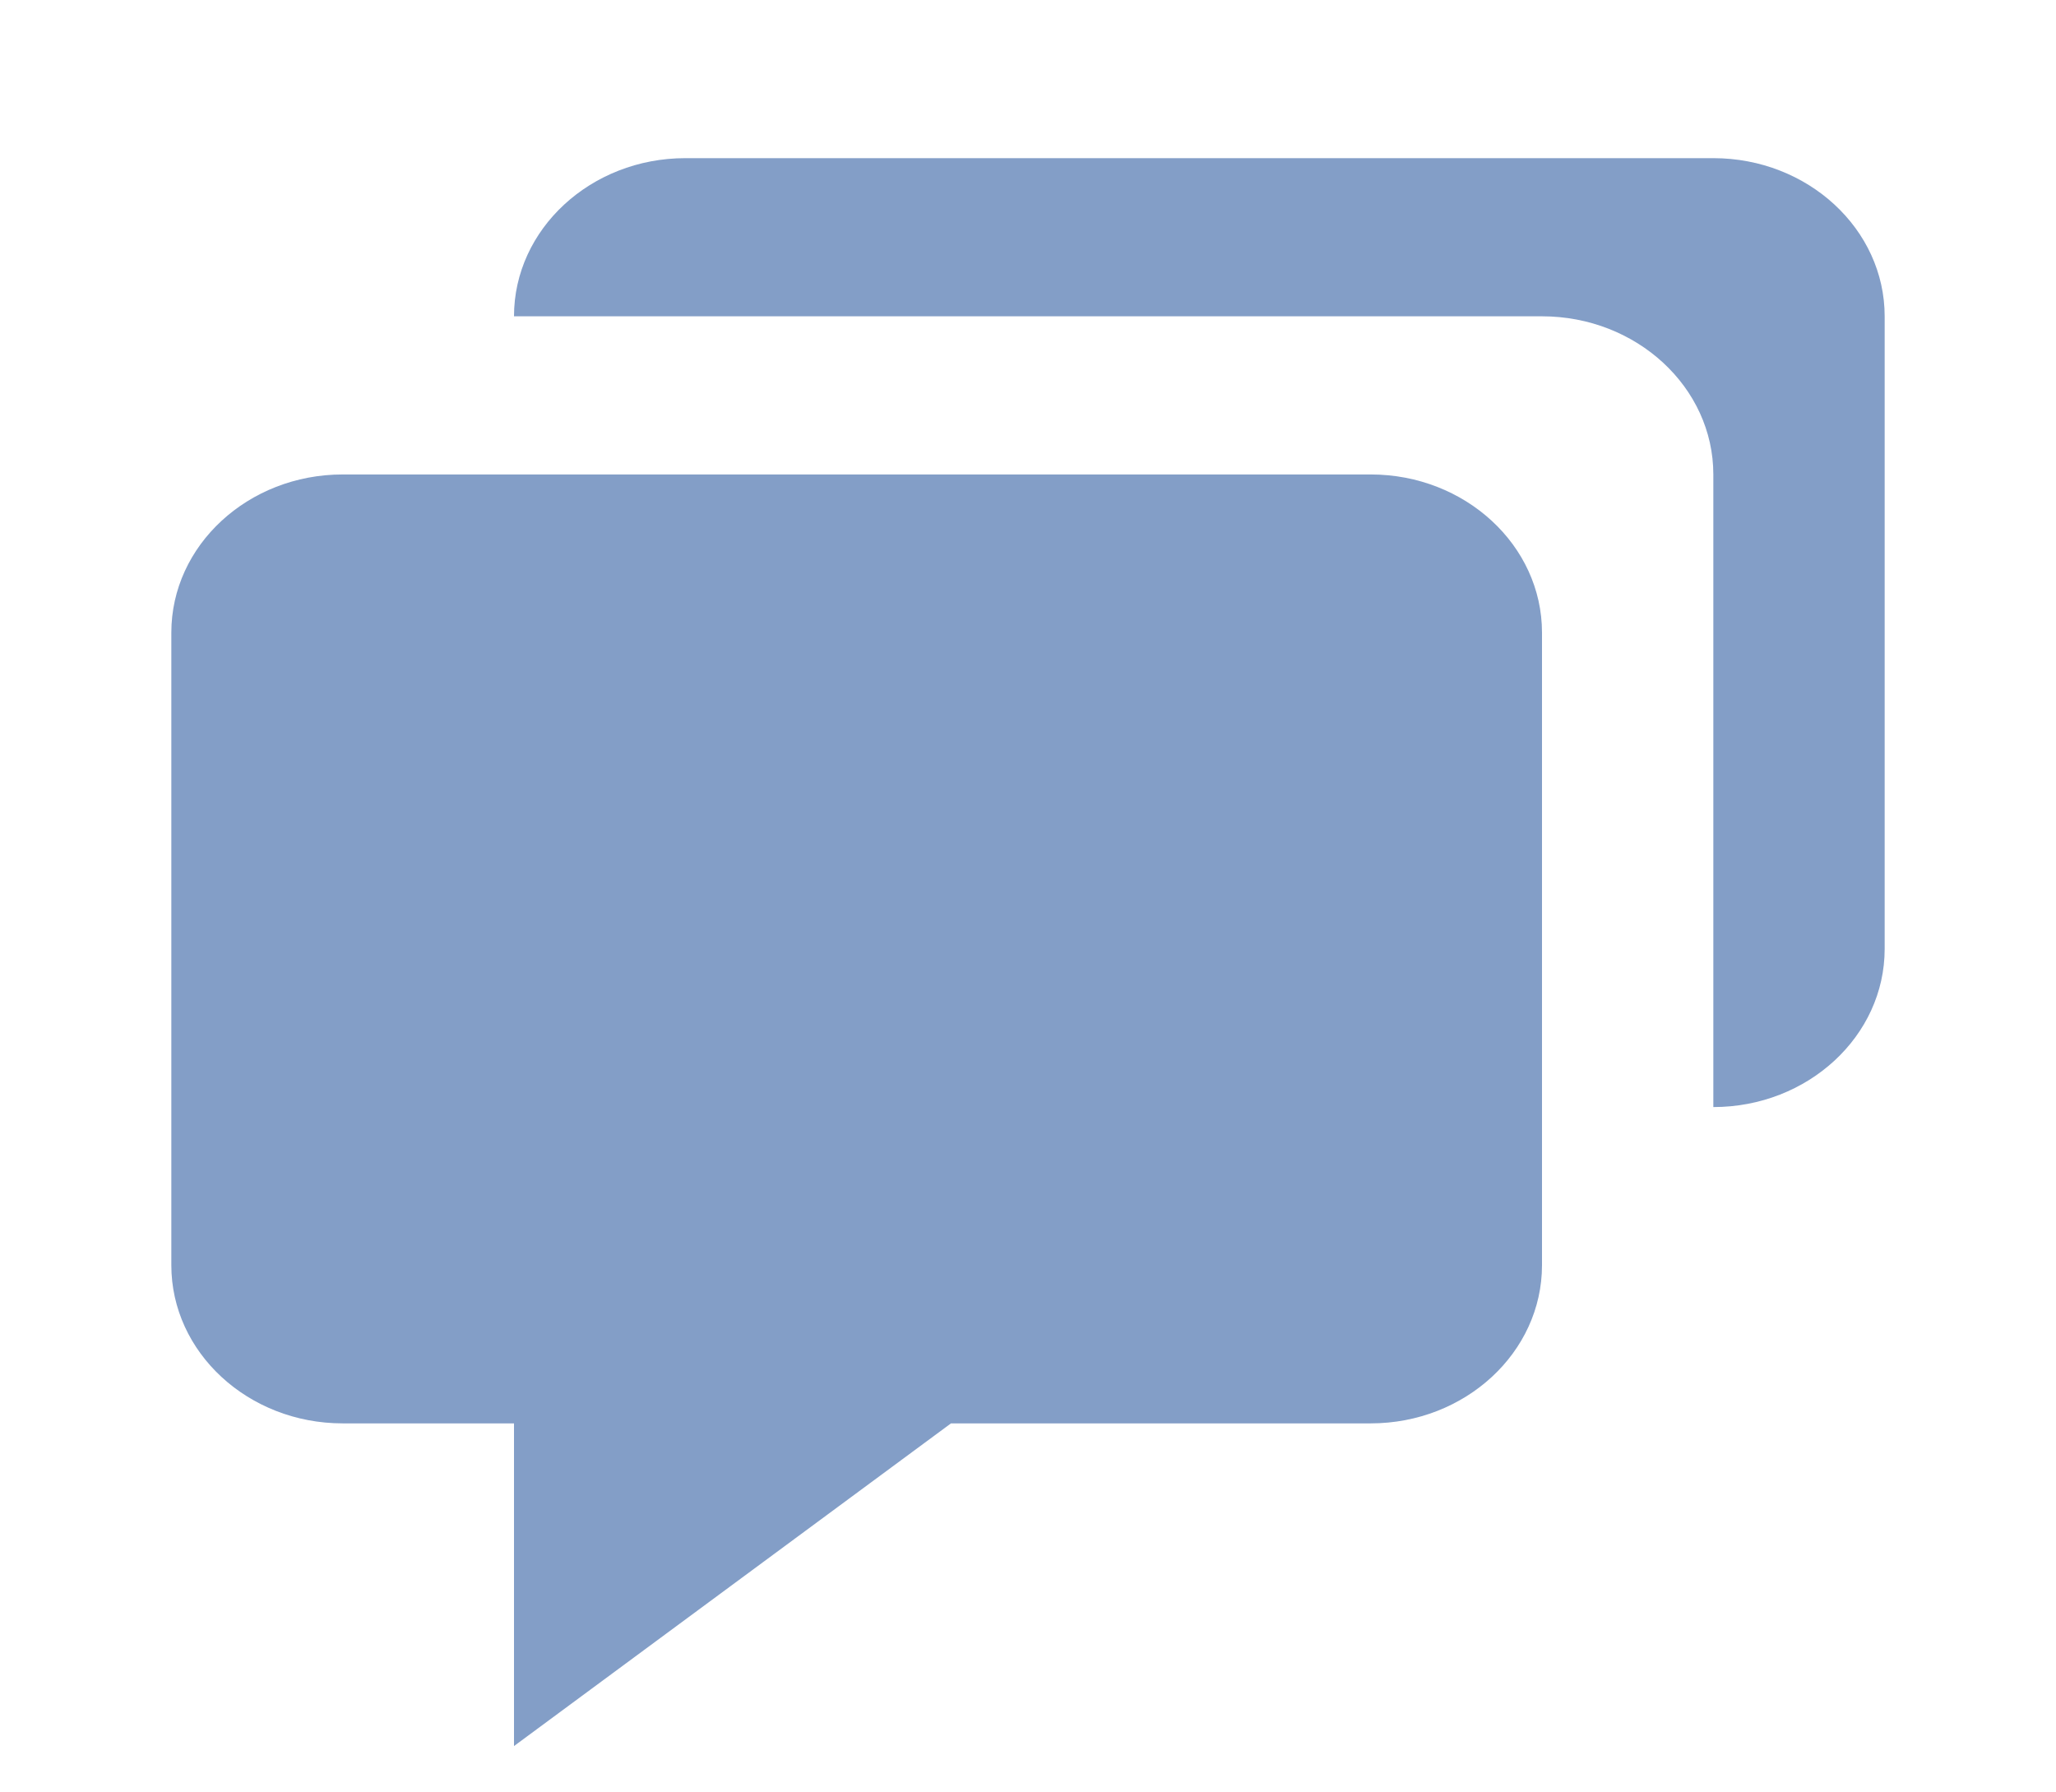 <svg width="39" height="34" viewBox="0 0 39 34" fill="none" xmlns="http://www.w3.org/2000/svg">
<path d="M6.5 27H8.125H9.75V33.121L18.039 27H19.5H26C27.792 27 29.25 25.654 29.25 24V12C29.25 10.345 27.792 9 26 9H6.5C4.708 9 3.25 10.345 3.25 12V24C3.25 25.654 4.708 27 6.5 27Z" fill="#839ec7"/>
<path d="M32.5 3H30.875H27.622H14.625H13C11.208 3 9.75 4.346 9.75 6H14.625H26.952H29.25C31.042 6 32.5 7.346 32.5 9V11.121V16.5V21C34.292 21 35.75 19.654 35.75 18V16.5V10.5V7.5V6C35.75 4.346 34.292 3 32.5 3Z" fill="#839ec7"/>
</svg>
